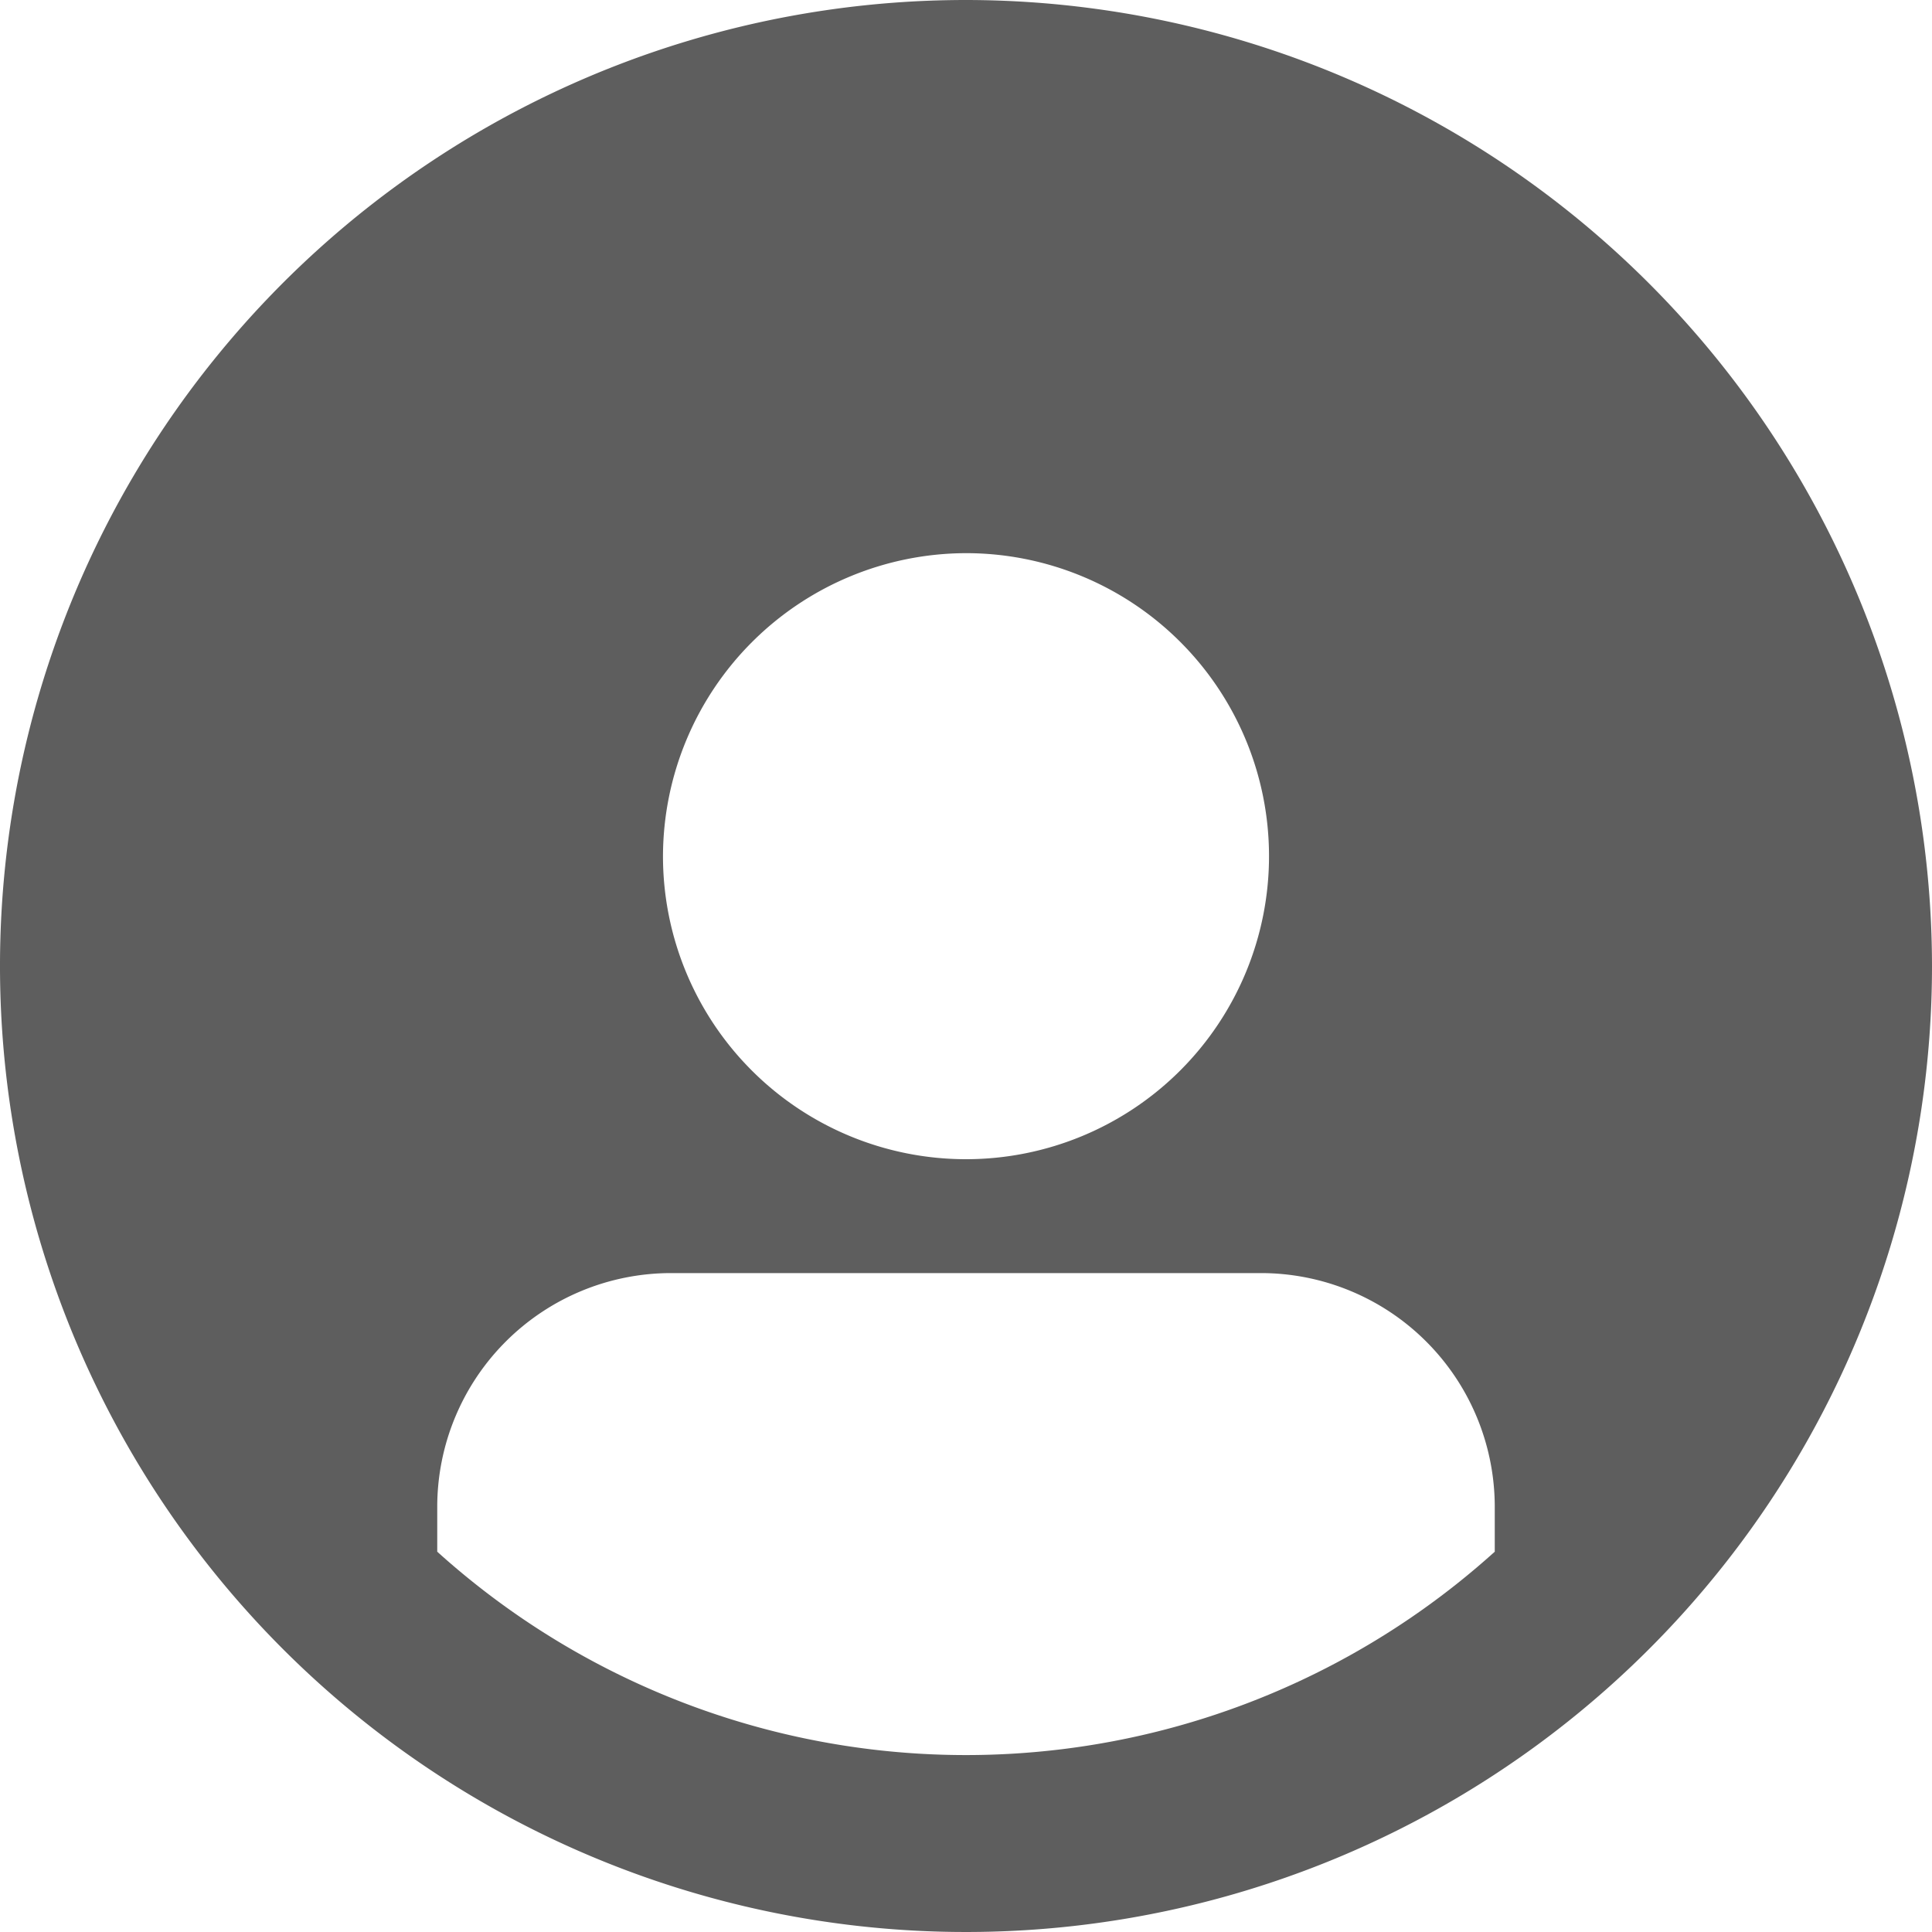 <svg xmlns="http://www.w3.org/2000/svg" width="95" height="95" viewBox="0 0 95 95">
  <title>profile</title>
  <g id="Layer_2" data-name="Layer 2">
    <g id="Layer_1-2" data-name="Layer 1">
      <path d="M47.5,0A47.5,47.5,0,1,0,95,47.5,47.543,47.543,0,0,0,47.5,0Zm0,27.2A14.9,14.9,0,1,1,32.6,42.1,14.937,14.937,0,0,1,47.5,27.2Zm-26,49.1V74.1A11.5,11.5,0,0,1,33,62.6H62A11.5,11.5,0,0,1,73.5,74.1v2.2a38.8,38.8,0,0,1-52,0Z" style="fill: #5e5e5e"/>
    </g>
  </g>
</svg>

